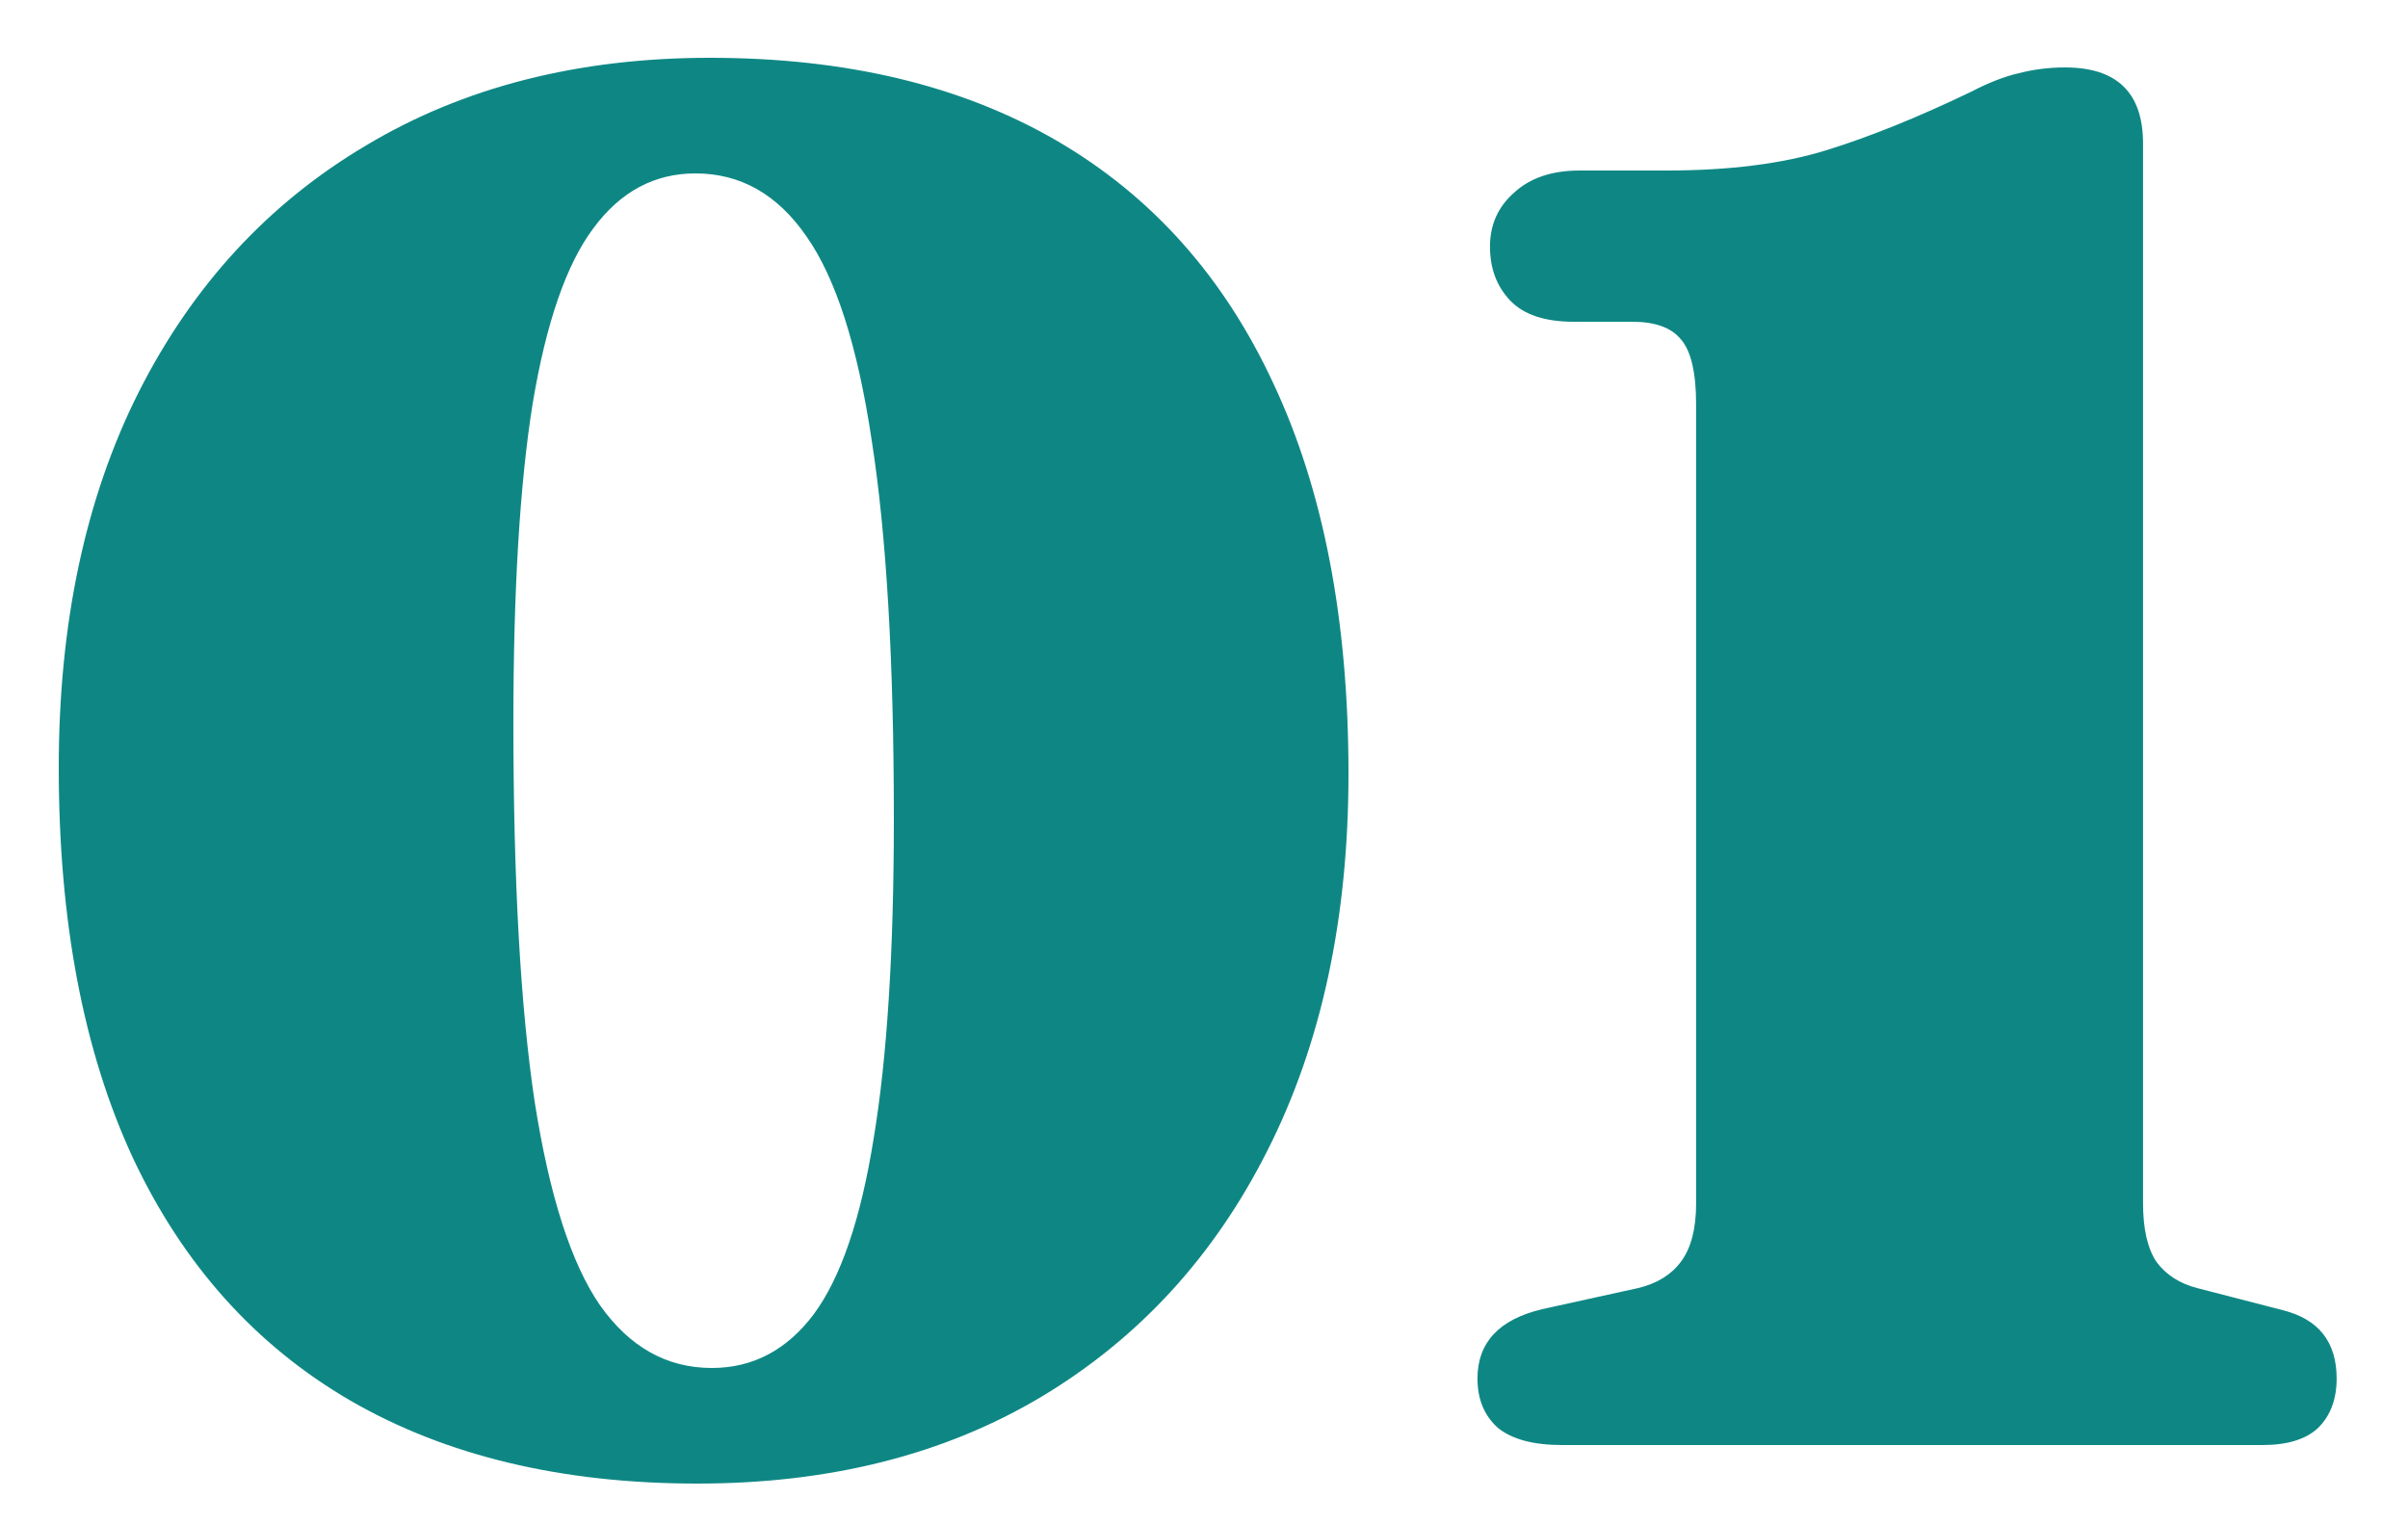 <svg width="30" height="19" viewBox="0 0 30 19" fill="none" xmlns="http://www.w3.org/2000/svg">
<path d="M8.844 0.72C10.54 0.72 11.98 1.064 13.164 1.752C14.348 2.44 15.248 3.448 15.864 4.776C16.488 6.104 16.8 7.724 16.8 9.636C16.8 11.436 16.464 13 15.792 14.328C15.128 15.648 14.188 16.672 12.972 17.4C11.764 18.12 10.336 18.48 8.688 18.48C7 18.48 5.56 18.136 4.368 17.448C3.184 16.76 2.28 15.752 1.656 14.424C1.04 13.096 0.732 11.476 0.732 9.564C0.732 7.764 1.064 6.204 1.728 4.884C2.4 3.556 3.344 2.532 4.56 1.812C5.776 1.084 7.204 0.72 8.844 0.72ZM11.136 10.2C11.136 8.232 11.044 6.66 10.86 5.484C10.684 4.308 10.412 3.46 10.044 2.94C9.684 2.42 9.224 2.16 8.664 2.16C8.152 2.16 7.728 2.388 7.392 2.844C7.056 3.292 6.804 4.02 6.636 5.028C6.476 6.028 6.396 7.352 6.396 9C6.396 10.968 6.484 12.54 6.66 13.716C6.844 14.892 7.116 15.74 7.476 16.26C7.844 16.78 8.308 17.04 8.868 17.04C9.38 17.04 9.804 16.816 10.14 16.368C10.476 15.912 10.724 15.184 10.884 14.184C11.052 13.176 11.136 11.848 11.136 10.2ZM19.607 4.008H20.339C20.619 4.008 20.819 4.08 20.939 4.224C21.067 4.368 21.131 4.64 21.131 5.04V14.988C21.131 15.308 21.067 15.552 20.939 15.72C20.819 15.88 20.643 15.988 20.411 16.044L19.211 16.308C18.675 16.436 18.407 16.724 18.407 17.172C18.407 17.428 18.491 17.632 18.659 17.784C18.835 17.928 19.103 18 19.463 18H28.187C28.499 18 28.731 17.928 28.883 17.784C29.035 17.632 29.111 17.428 29.111 17.172C29.111 16.716 28.887 16.432 28.439 16.32L27.371 16.044C27.155 15.988 26.987 15.88 26.867 15.72C26.755 15.552 26.699 15.308 26.699 14.988V1.788C26.699 1.156 26.375 0.84 25.727 0.84C25.527 0.84 25.335 0.864 25.151 0.912C24.975 0.952 24.779 1.028 24.563 1.14C23.899 1.46 23.295 1.704 22.751 1.872C22.207 2.04 21.543 2.124 20.759 2.124H19.679C19.335 2.124 19.063 2.216 18.863 2.4C18.663 2.576 18.563 2.8 18.563 3.072C18.563 3.344 18.647 3.568 18.815 3.744C18.983 3.92 19.247 4.008 19.607 4.008Z" fill="#0E8784"/>
</svg>
